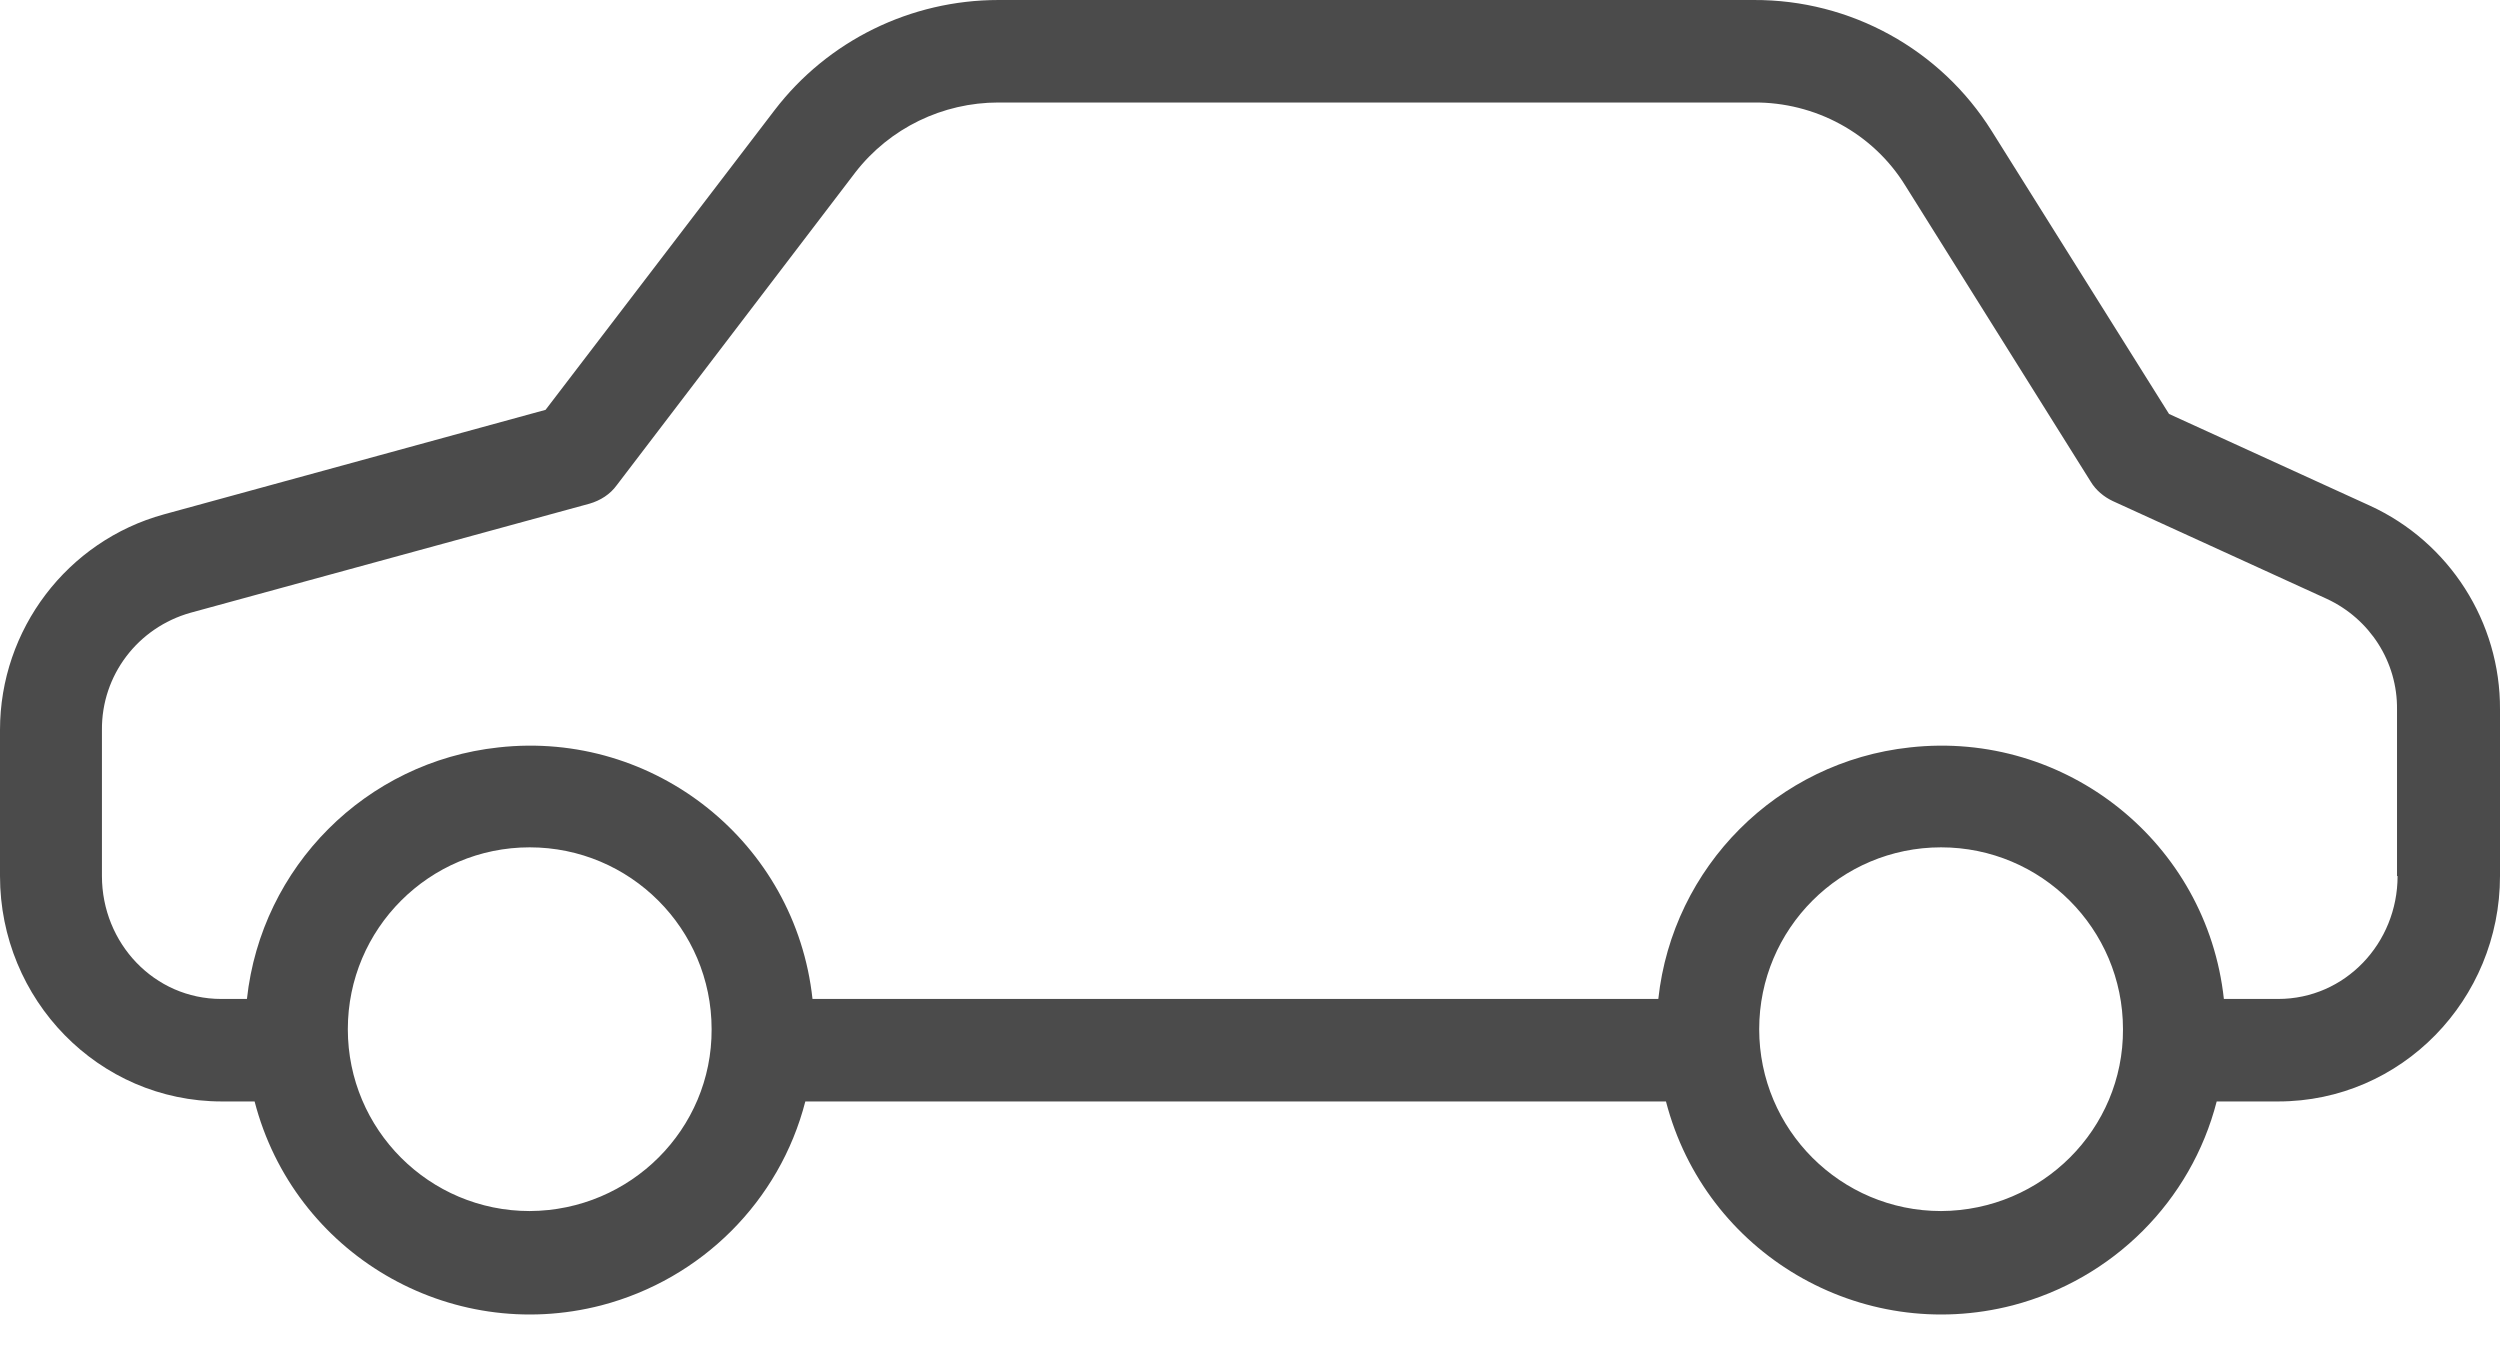 <svg width="31" height="17" viewBox="0 0 31 17" fill="none" xmlns="http://www.w3.org/2000/svg">
                                <path d="M29.386 6.27L26.896 5.133L24.698 1.626C24.063 0.61 22.945 -0.006 21.744 4.86453e-05H12.381C11.295 4.86453e-05 10.266 0.502 9.605 1.366L6.765 5.082L2.033 6.378C0.832 6.708 0 7.807 0 9.052V10.863C0 12.394 1.22 13.658 2.751 13.658H3.157C3.646 15.544 5.571 16.675 7.458 16.186C8.697 15.862 9.668 14.896 9.986 13.658H20.658C21.147 15.544 23.072 16.675 24.959 16.186C26.198 15.862 27.169 14.896 27.487 13.658H28.249C29.78 13.658 31 12.394 31 10.863V8.798C31.006 7.712 30.371 6.721 29.386 6.27ZM6.568 15.017C5.323 15.017 4.313 14.007 4.313 12.762C4.313 11.517 5.323 10.507 6.568 10.507C7.814 10.507 8.824 11.517 8.824 12.762C8.83 14.001 7.82 15.011 6.568 15.017ZM24.069 15.017C22.824 15.017 21.814 14.007 21.814 12.762C21.814 11.517 22.824 10.507 24.069 10.507C25.314 10.507 26.325 11.517 26.325 12.762C26.331 14.001 25.321 15.011 24.069 15.017ZM28.249 12.387H27.576C27.366 10.45 25.619 9.052 23.682 9.268C22.037 9.446 20.741 10.748 20.563 12.387H10.075C9.865 10.45 8.118 9.052 6.181 9.268C4.536 9.446 3.24 10.748 3.062 12.387H2.744C1.912 12.387 1.264 11.695 1.264 10.863V9.052C1.258 8.373 1.709 7.782 2.363 7.598L7.312 6.245C7.445 6.206 7.566 6.13 7.648 6.016L10.609 2.134C11.034 1.588 11.688 1.271 12.381 1.271H21.744C22.507 1.264 23.225 1.652 23.625 2.3L25.924 5.971C25.988 6.079 26.09 6.162 26.198 6.213L28.853 7.426C29.386 7.674 29.73 8.207 29.723 8.798V10.863H29.73C29.73 11.695 29.081 12.387 28.249 12.387Z"
                                    fill="#4B4B4B" />
                            </svg>
